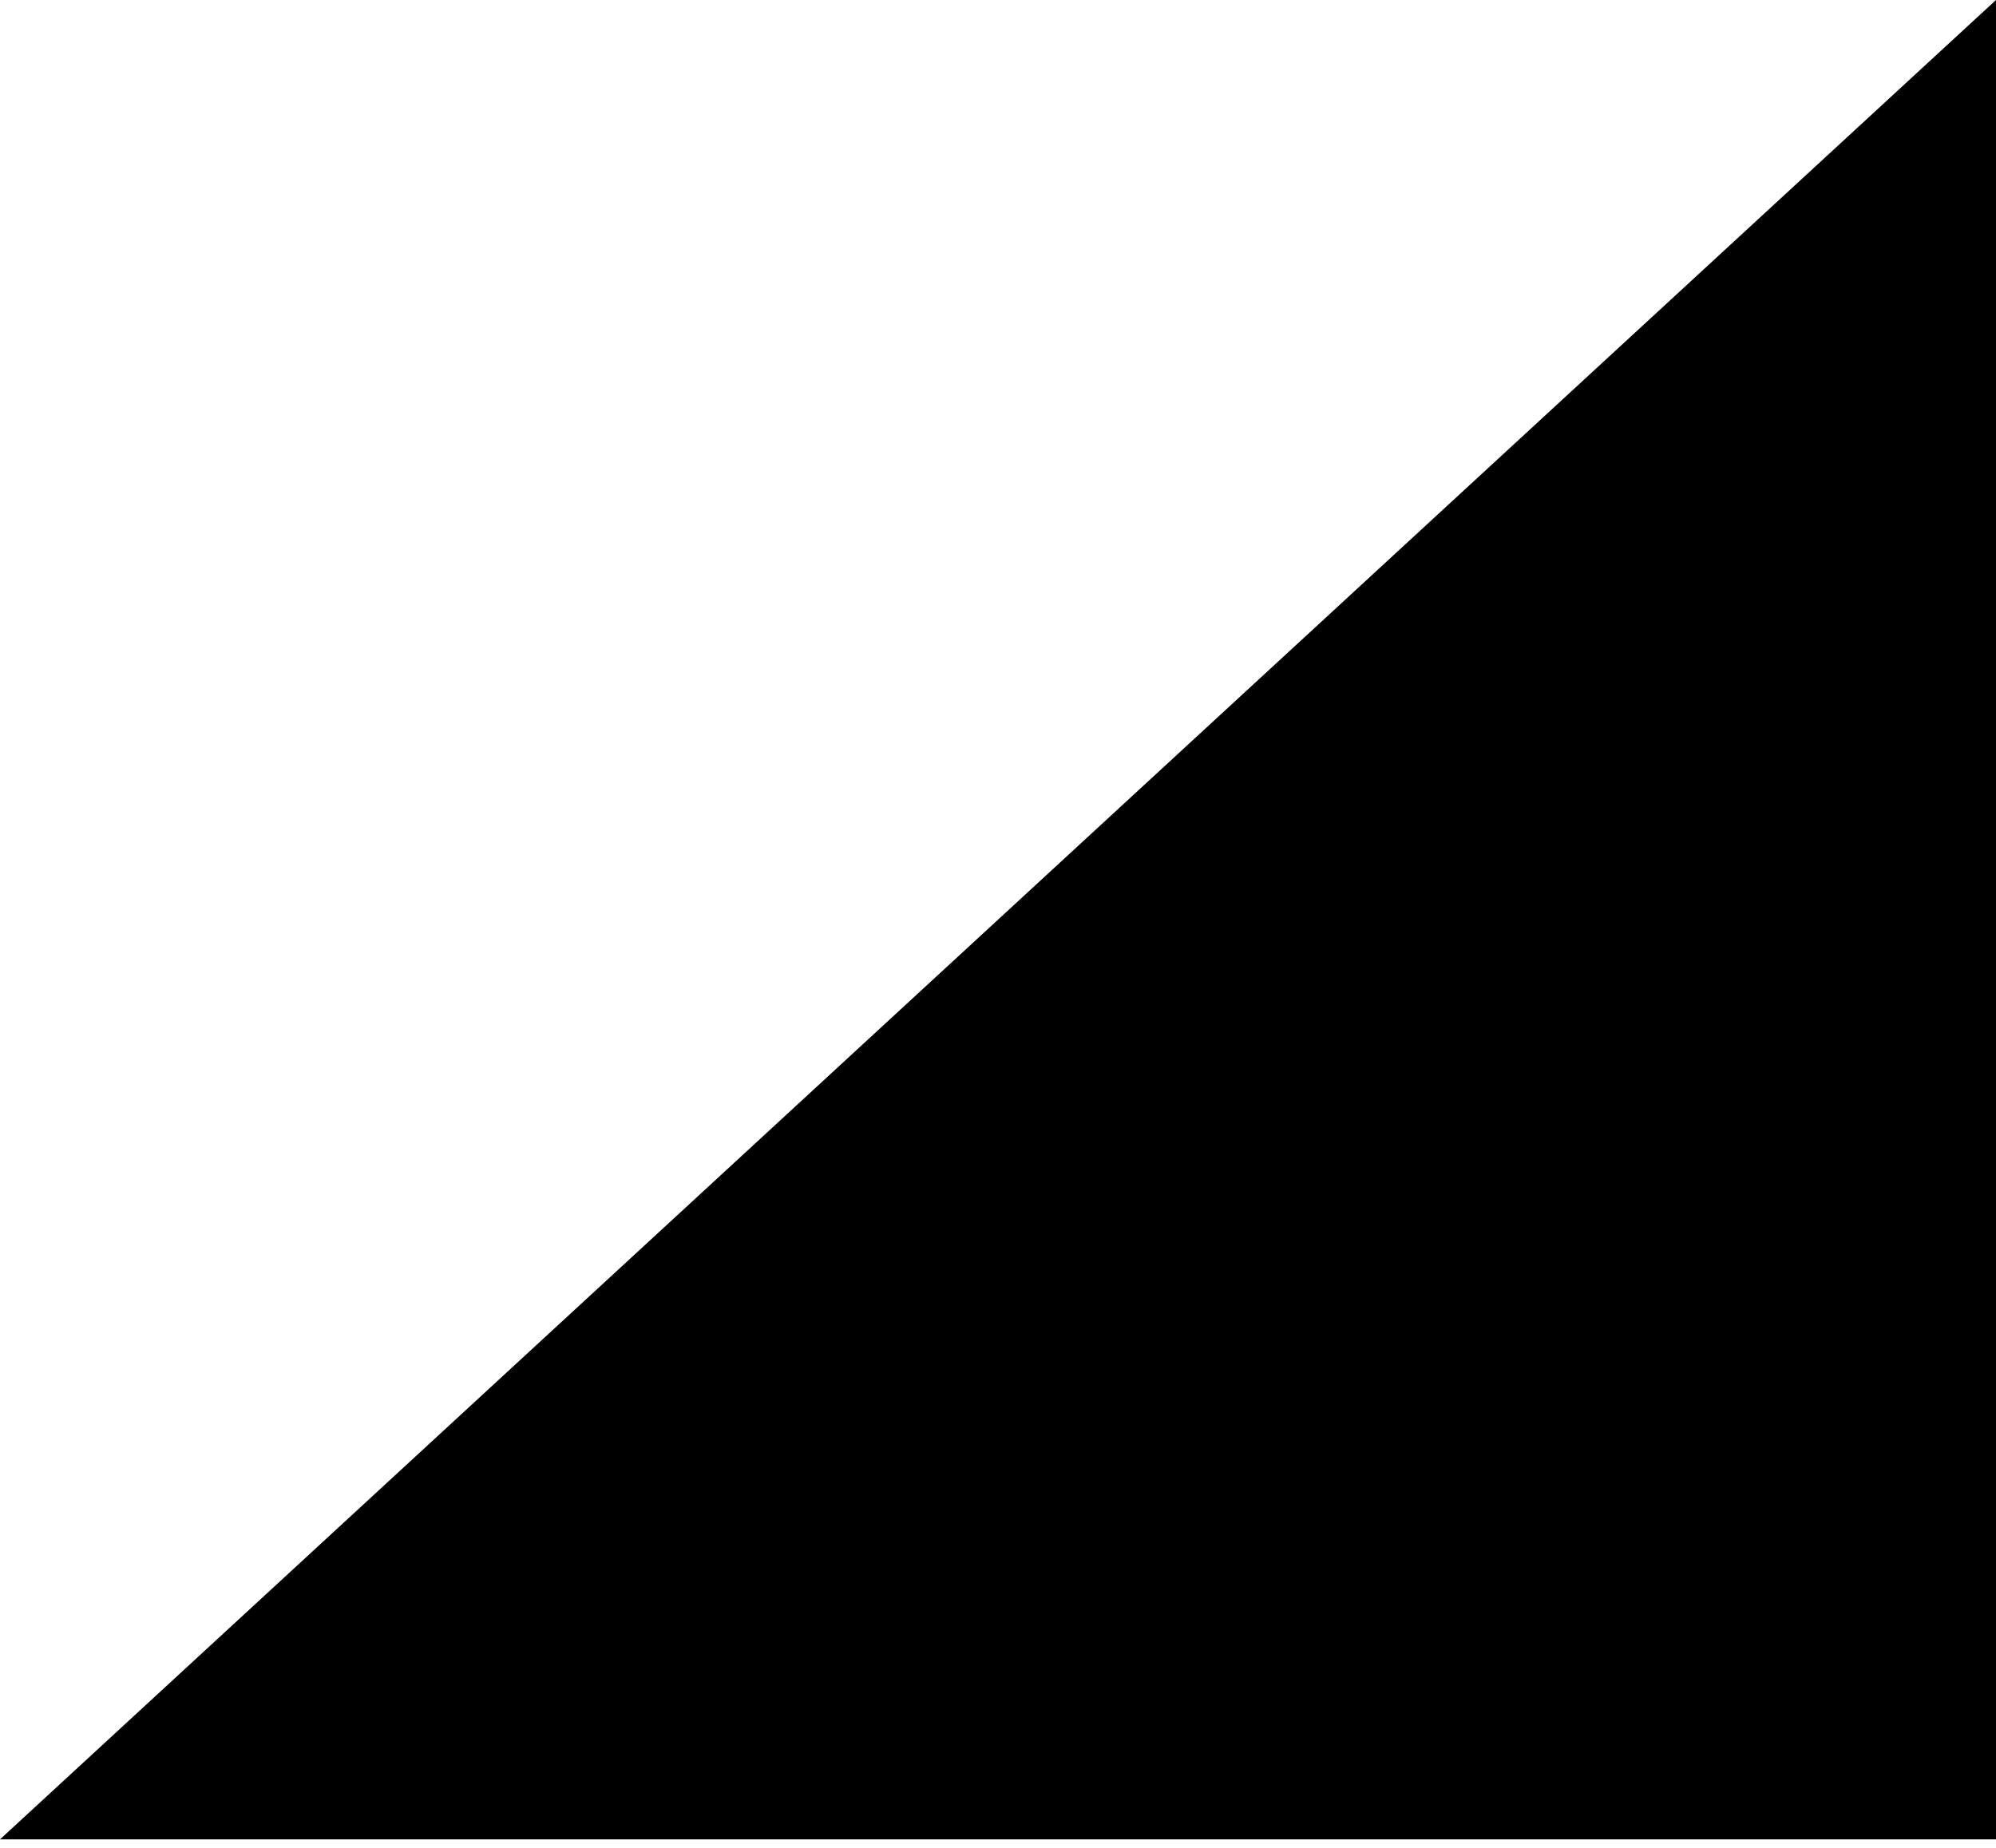 <svg xmlns="http://www.w3.org/2000/svg" xmlns:xlink="http://www.w3.org/1999/xlink" width="54" height="50" viewBox="0 0 54 50" fill="none"><path id="路径 8" fill-rule="evenodd" style="fill:#000000" transform="translate(0 0)  rotate(0 27 24.887)" opacity="1" d="M0 49.77L54 0L54 49.77L0 49.77Z" /></svg>